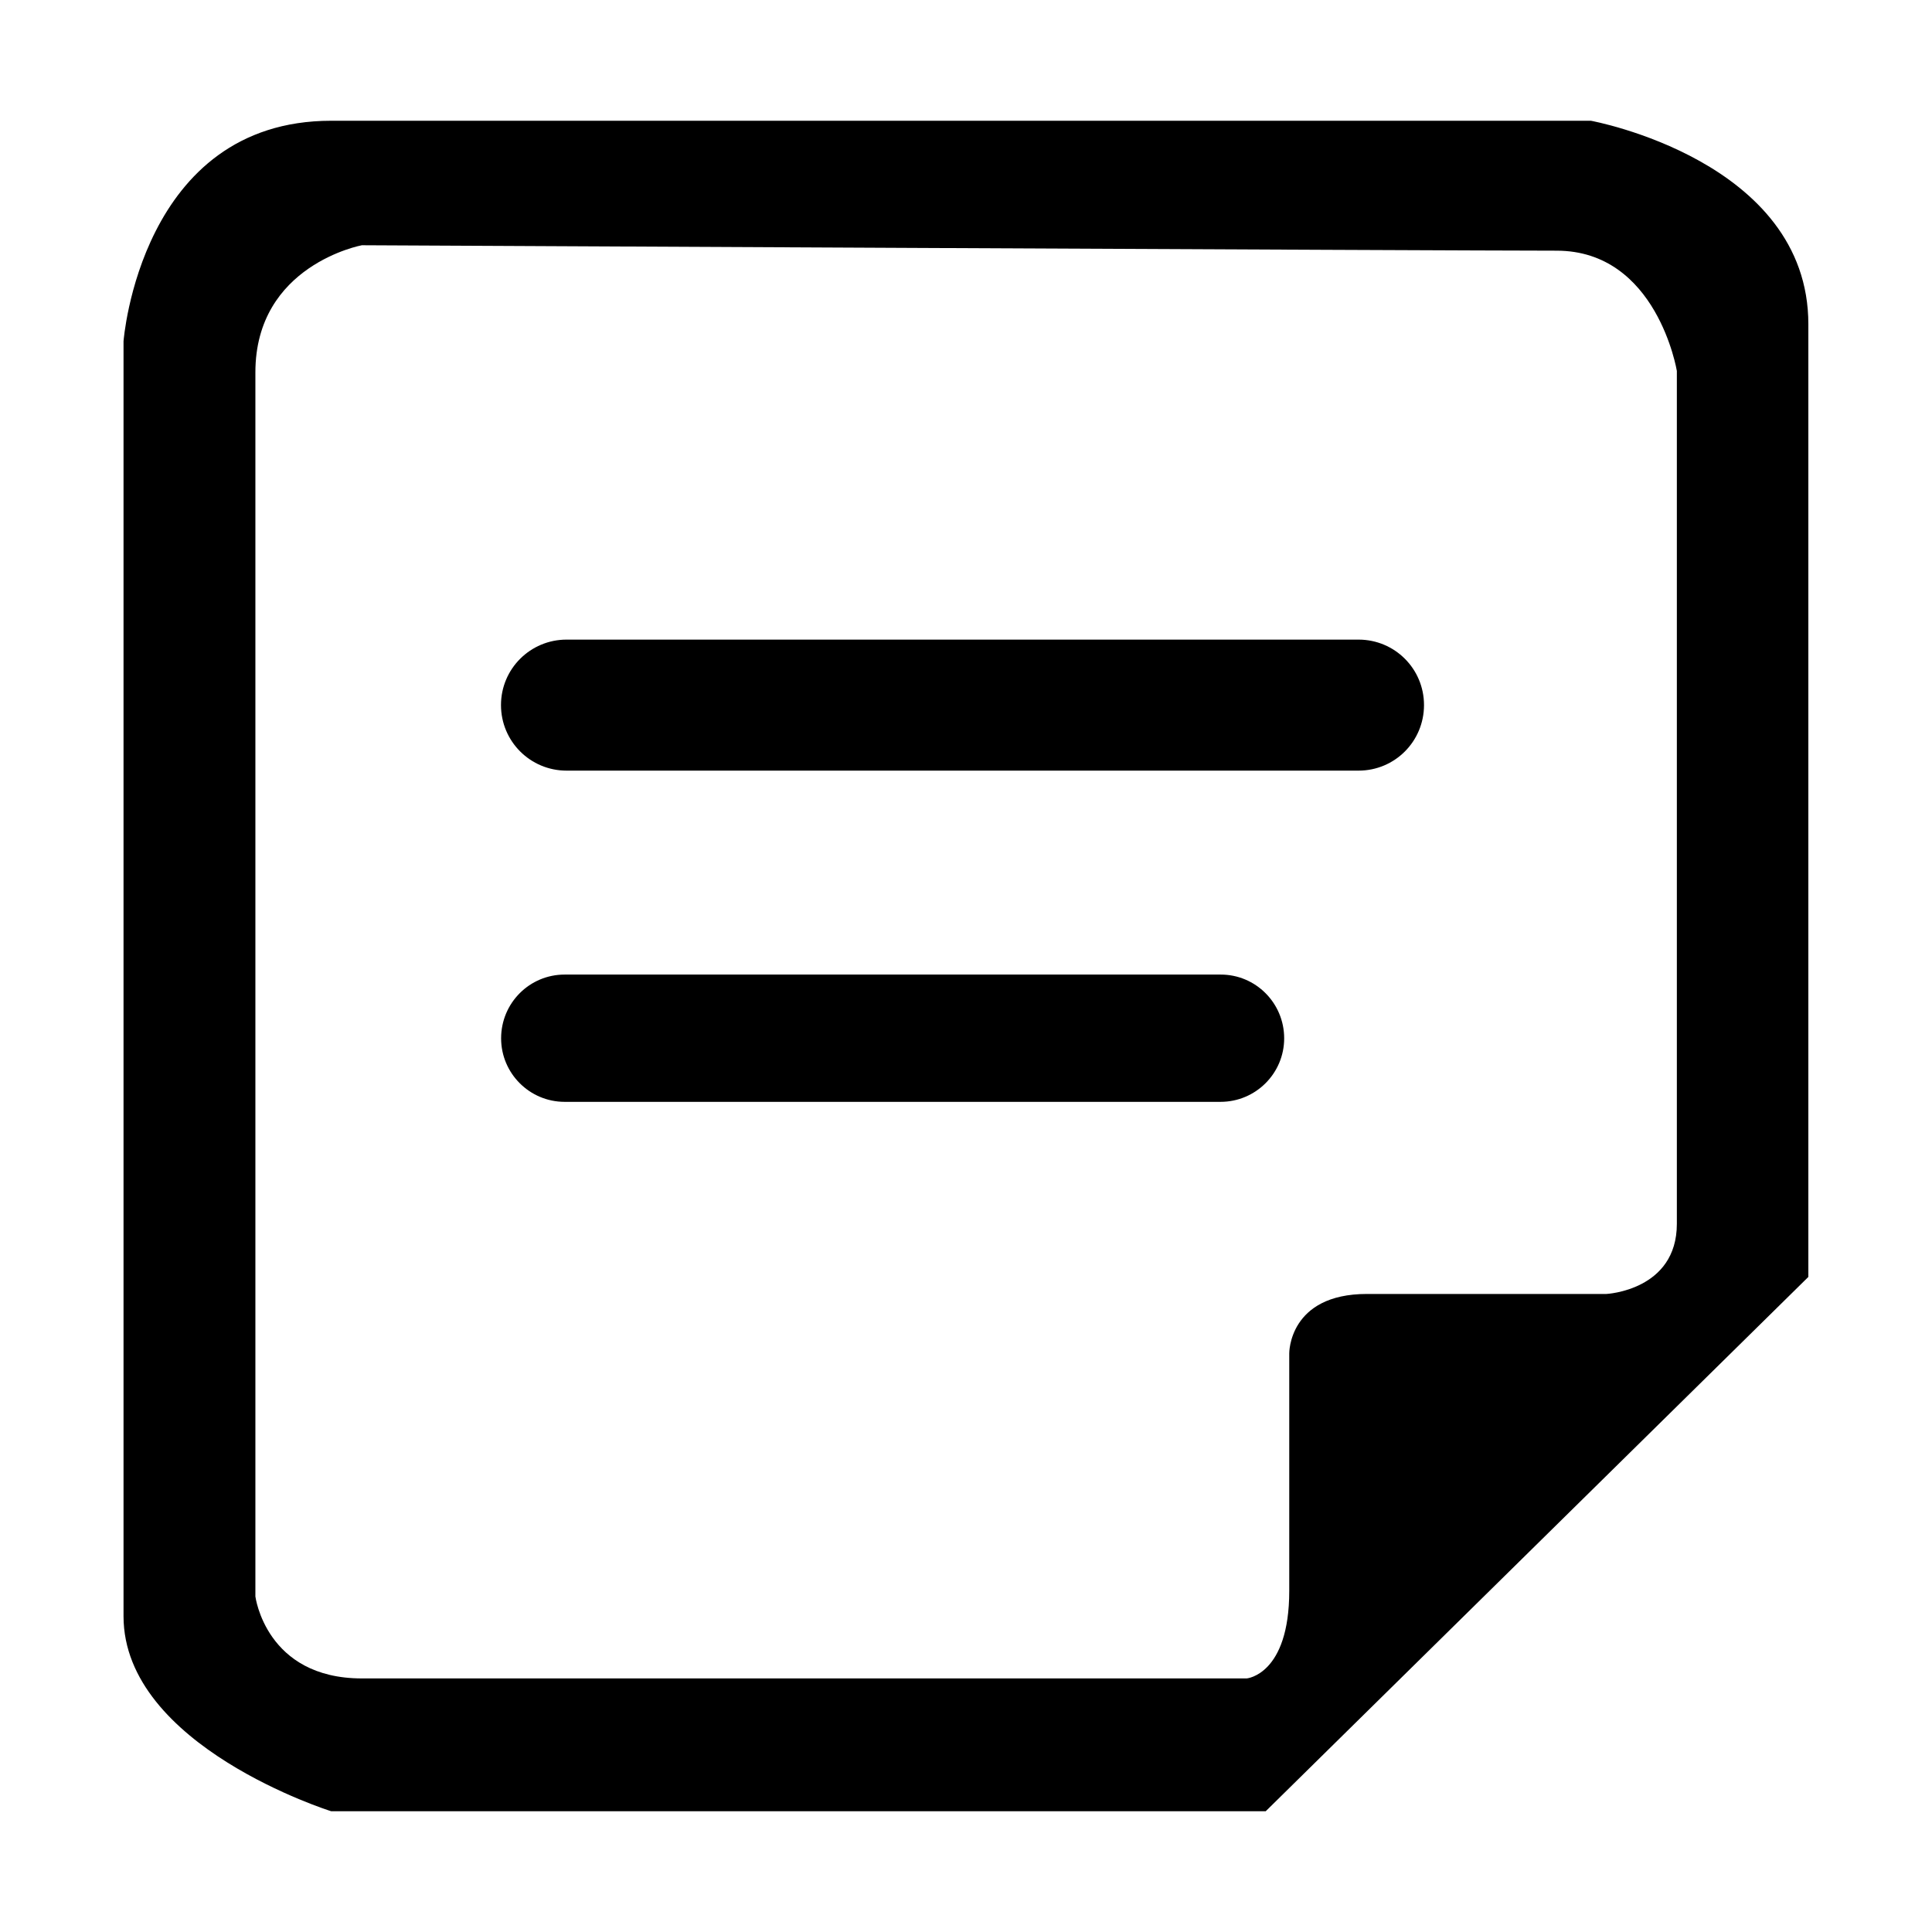 <!-- Generated by IcoMoon.io -->
<svg version="1.1" xmlns="http://www.w3.org/2000/svg" width="32" height="32" viewBox="0 0 32 32">
<title>wenjian</title>
<path d="M26.35 2h-20.864c-3.164 0-3.44 3.652-3.44 3.652s0 18.964 0 21.118c0 2.154 3.44 3.23 3.44 3.23h15.478l8.988-8.85c0 0 0-13.062 0-15.778 0.002-2.716-3.602-3.372-3.602-3.372zM27.774 20.27c0 1.104-1.166 1.162-1.166 1.162s-2.668 0-3.968 0c-1.298 0-1.286 0.984-1.286 0.984s0 2.54 0 3.934c0 1.39-0.704 1.45-0.704 1.45s-13.064 0-14.656 0-1.764-1.358-1.764-1.358 0-18.494 0-20.274 1.764-2.106 1.764-2.106 18.122 0.090 19.788 0.090c1.664 0 1.992 1.992 1.992 1.992s0 13.018 0 14.126zM23.586 11.678c0 0.602-0.484 1.086-1.084 1.086h-13.118c-0.6 0-1.086-0.484-1.086-1.086v0c0-0.6 0.486-1.084 1.086-1.084h13.118c0.6 0 1.084 0.484 1.084 1.084v0zM21.27 17.198c0 0.58-0.472 1.052-1.054 1.052h-10.864c-0.58 0-1.052-0.472-1.052-1.052v0c0-0.586 0.472-1.056 1.052-1.056h10.864c0.58-0.002 1.054 0.47 1.054 1.056v0z"></path>
</svg>
